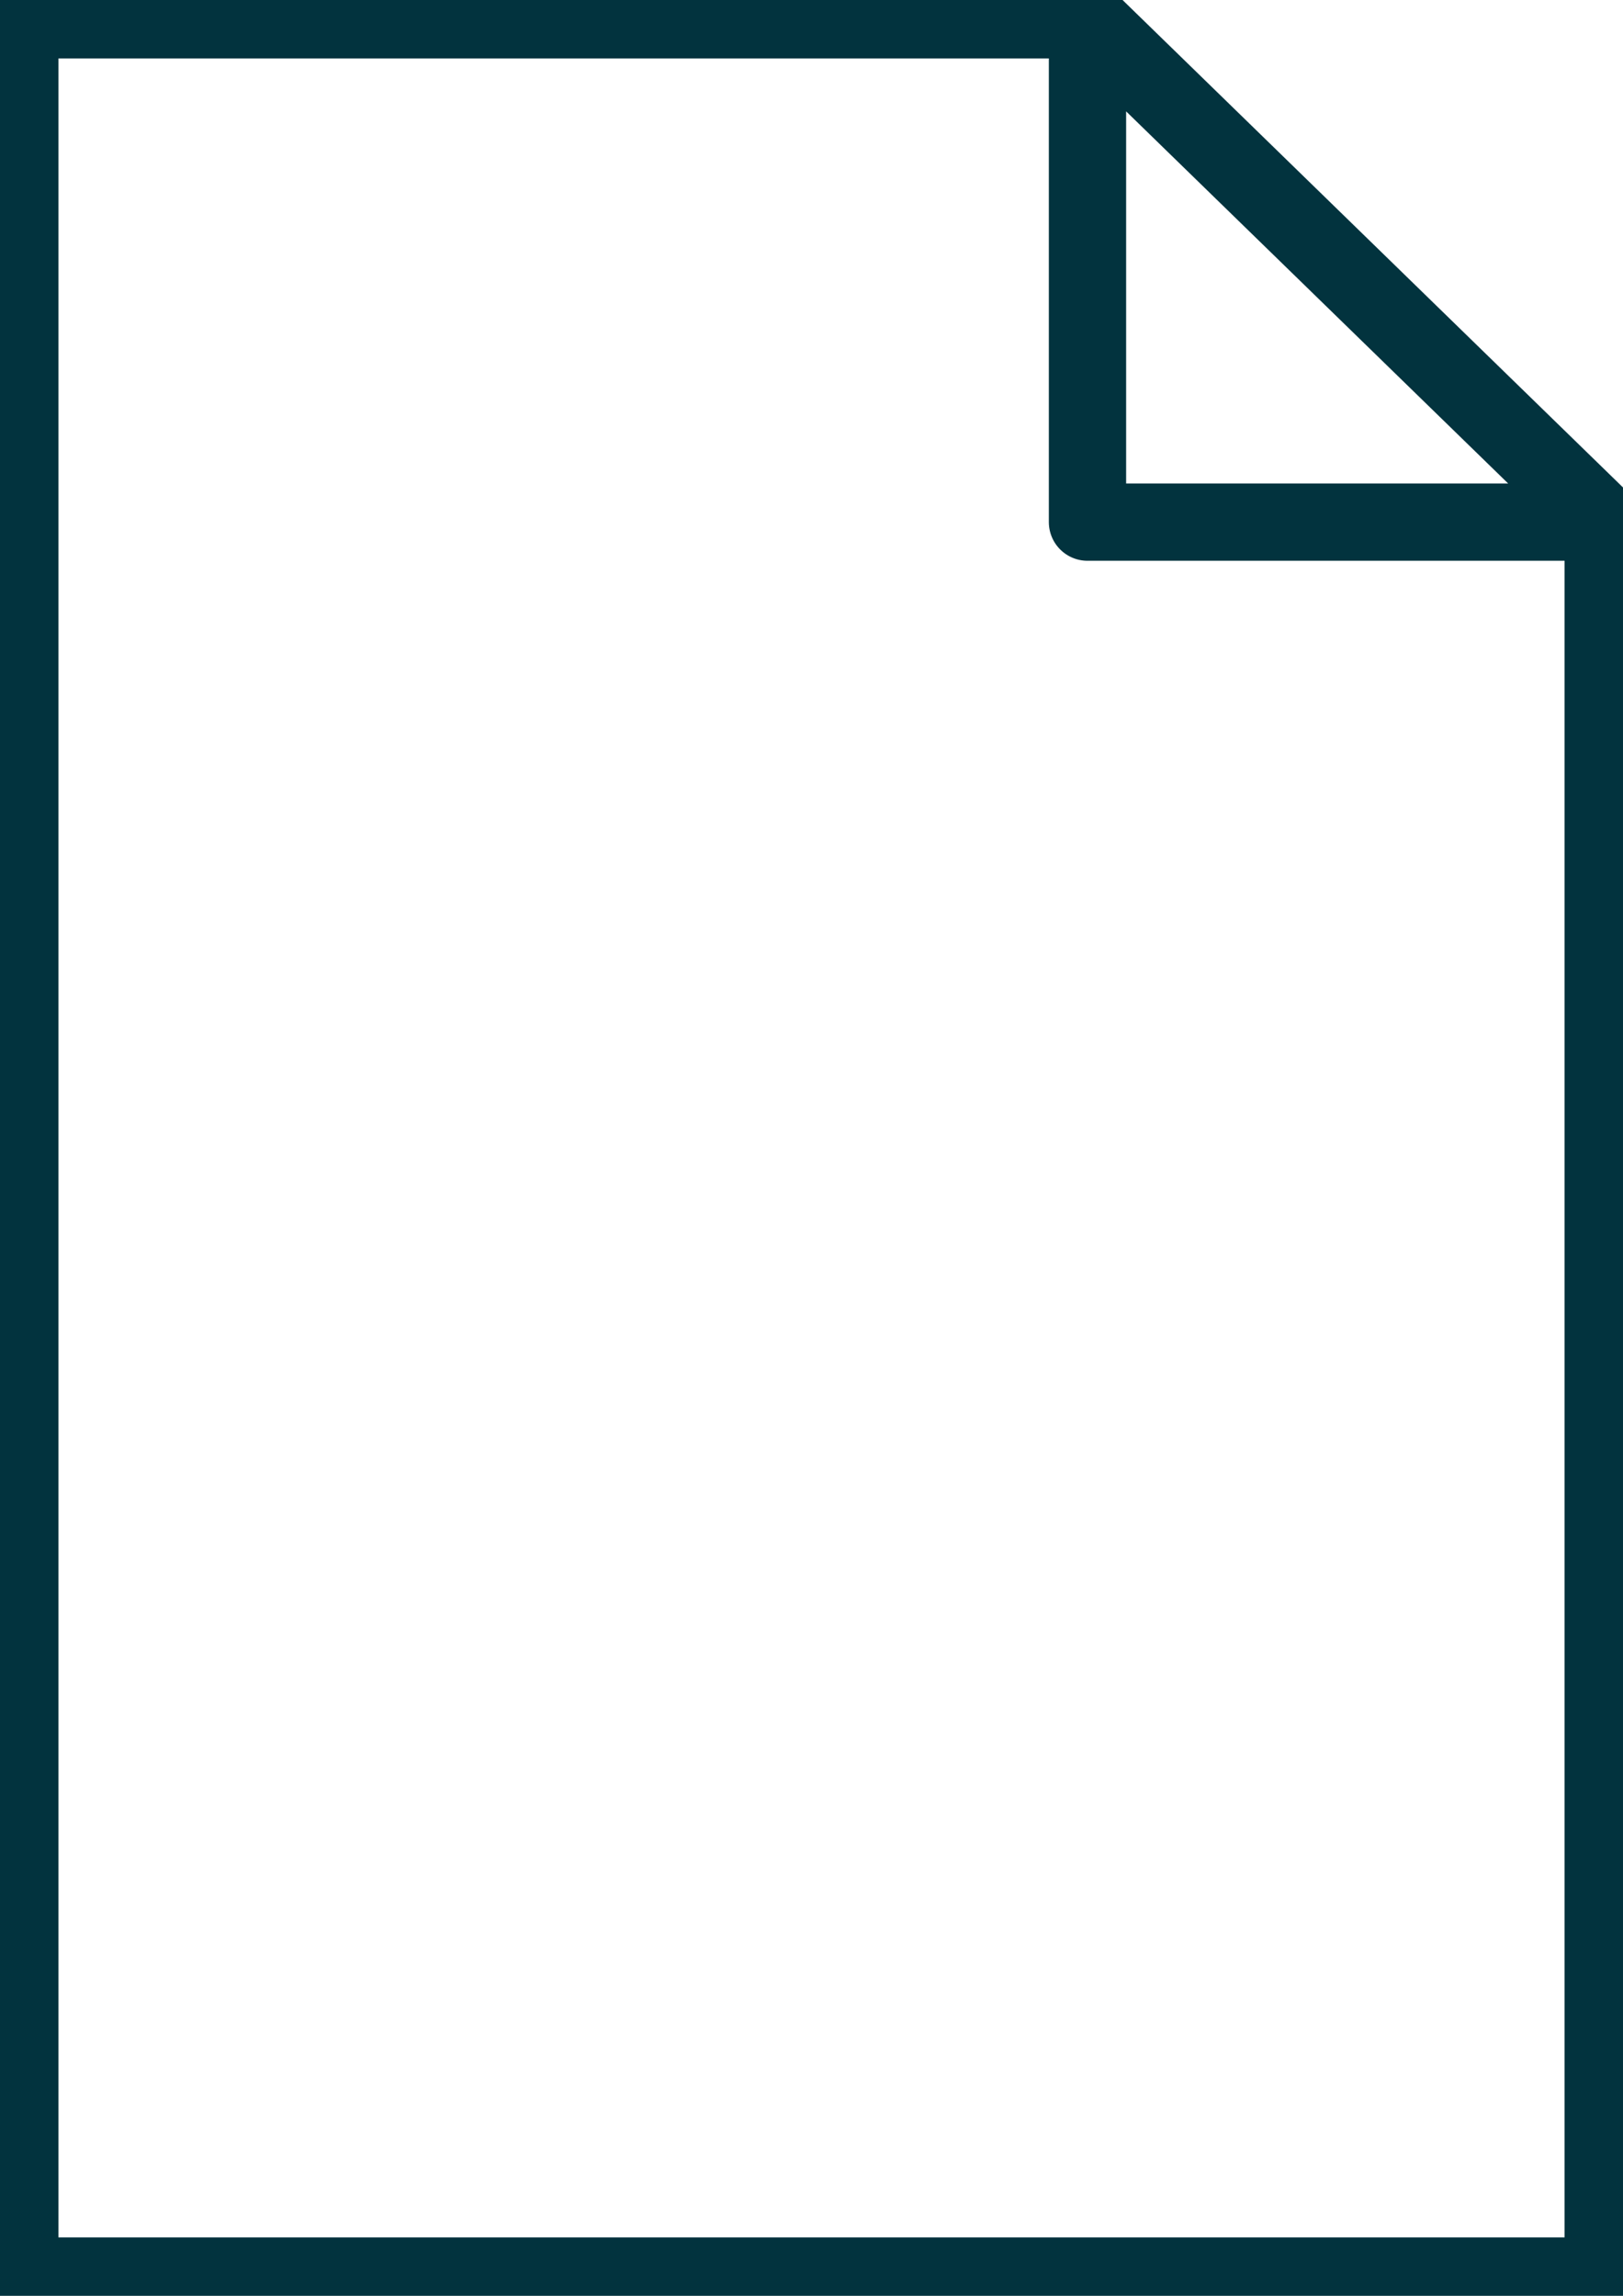 <?xml version="1.0" encoding="UTF-8" standalone="no"?>
<svg
   xmlns:dc="http://purl.org/dc/elements/1.1/"
   xmlns:cc="http://creativecommons.org/ns#"
   xmlns:rdf="http://www.w3.org/1999/02/22-rdf-syntax-ns#"
   xmlns:svg="http://www.w3.org/2000/svg"
   xmlns="http://www.w3.org/2000/svg"
   id="svg8"
   version="1.1"
   viewBox="0 0 210 297"
   height="297mm"
   width="210mm">
  <defs
     id="defs2" />
  <g
     id="layer1">
    <path
       d="M 140.71,2.56 207.44,67.545 M 2.56,2.56 V 294.44 H 207.44 V 67.545 H 140.71 V 2.56 Z"
       style="fill:none;stroke:#02333E;stroke-width:10;stroke-linecap:round;stroke-linejoin:round;stroke-opacity:1;stroke-miterlimit:4;stroke-dasharray:none"
       id="path823" />
  </g>
</svg>
